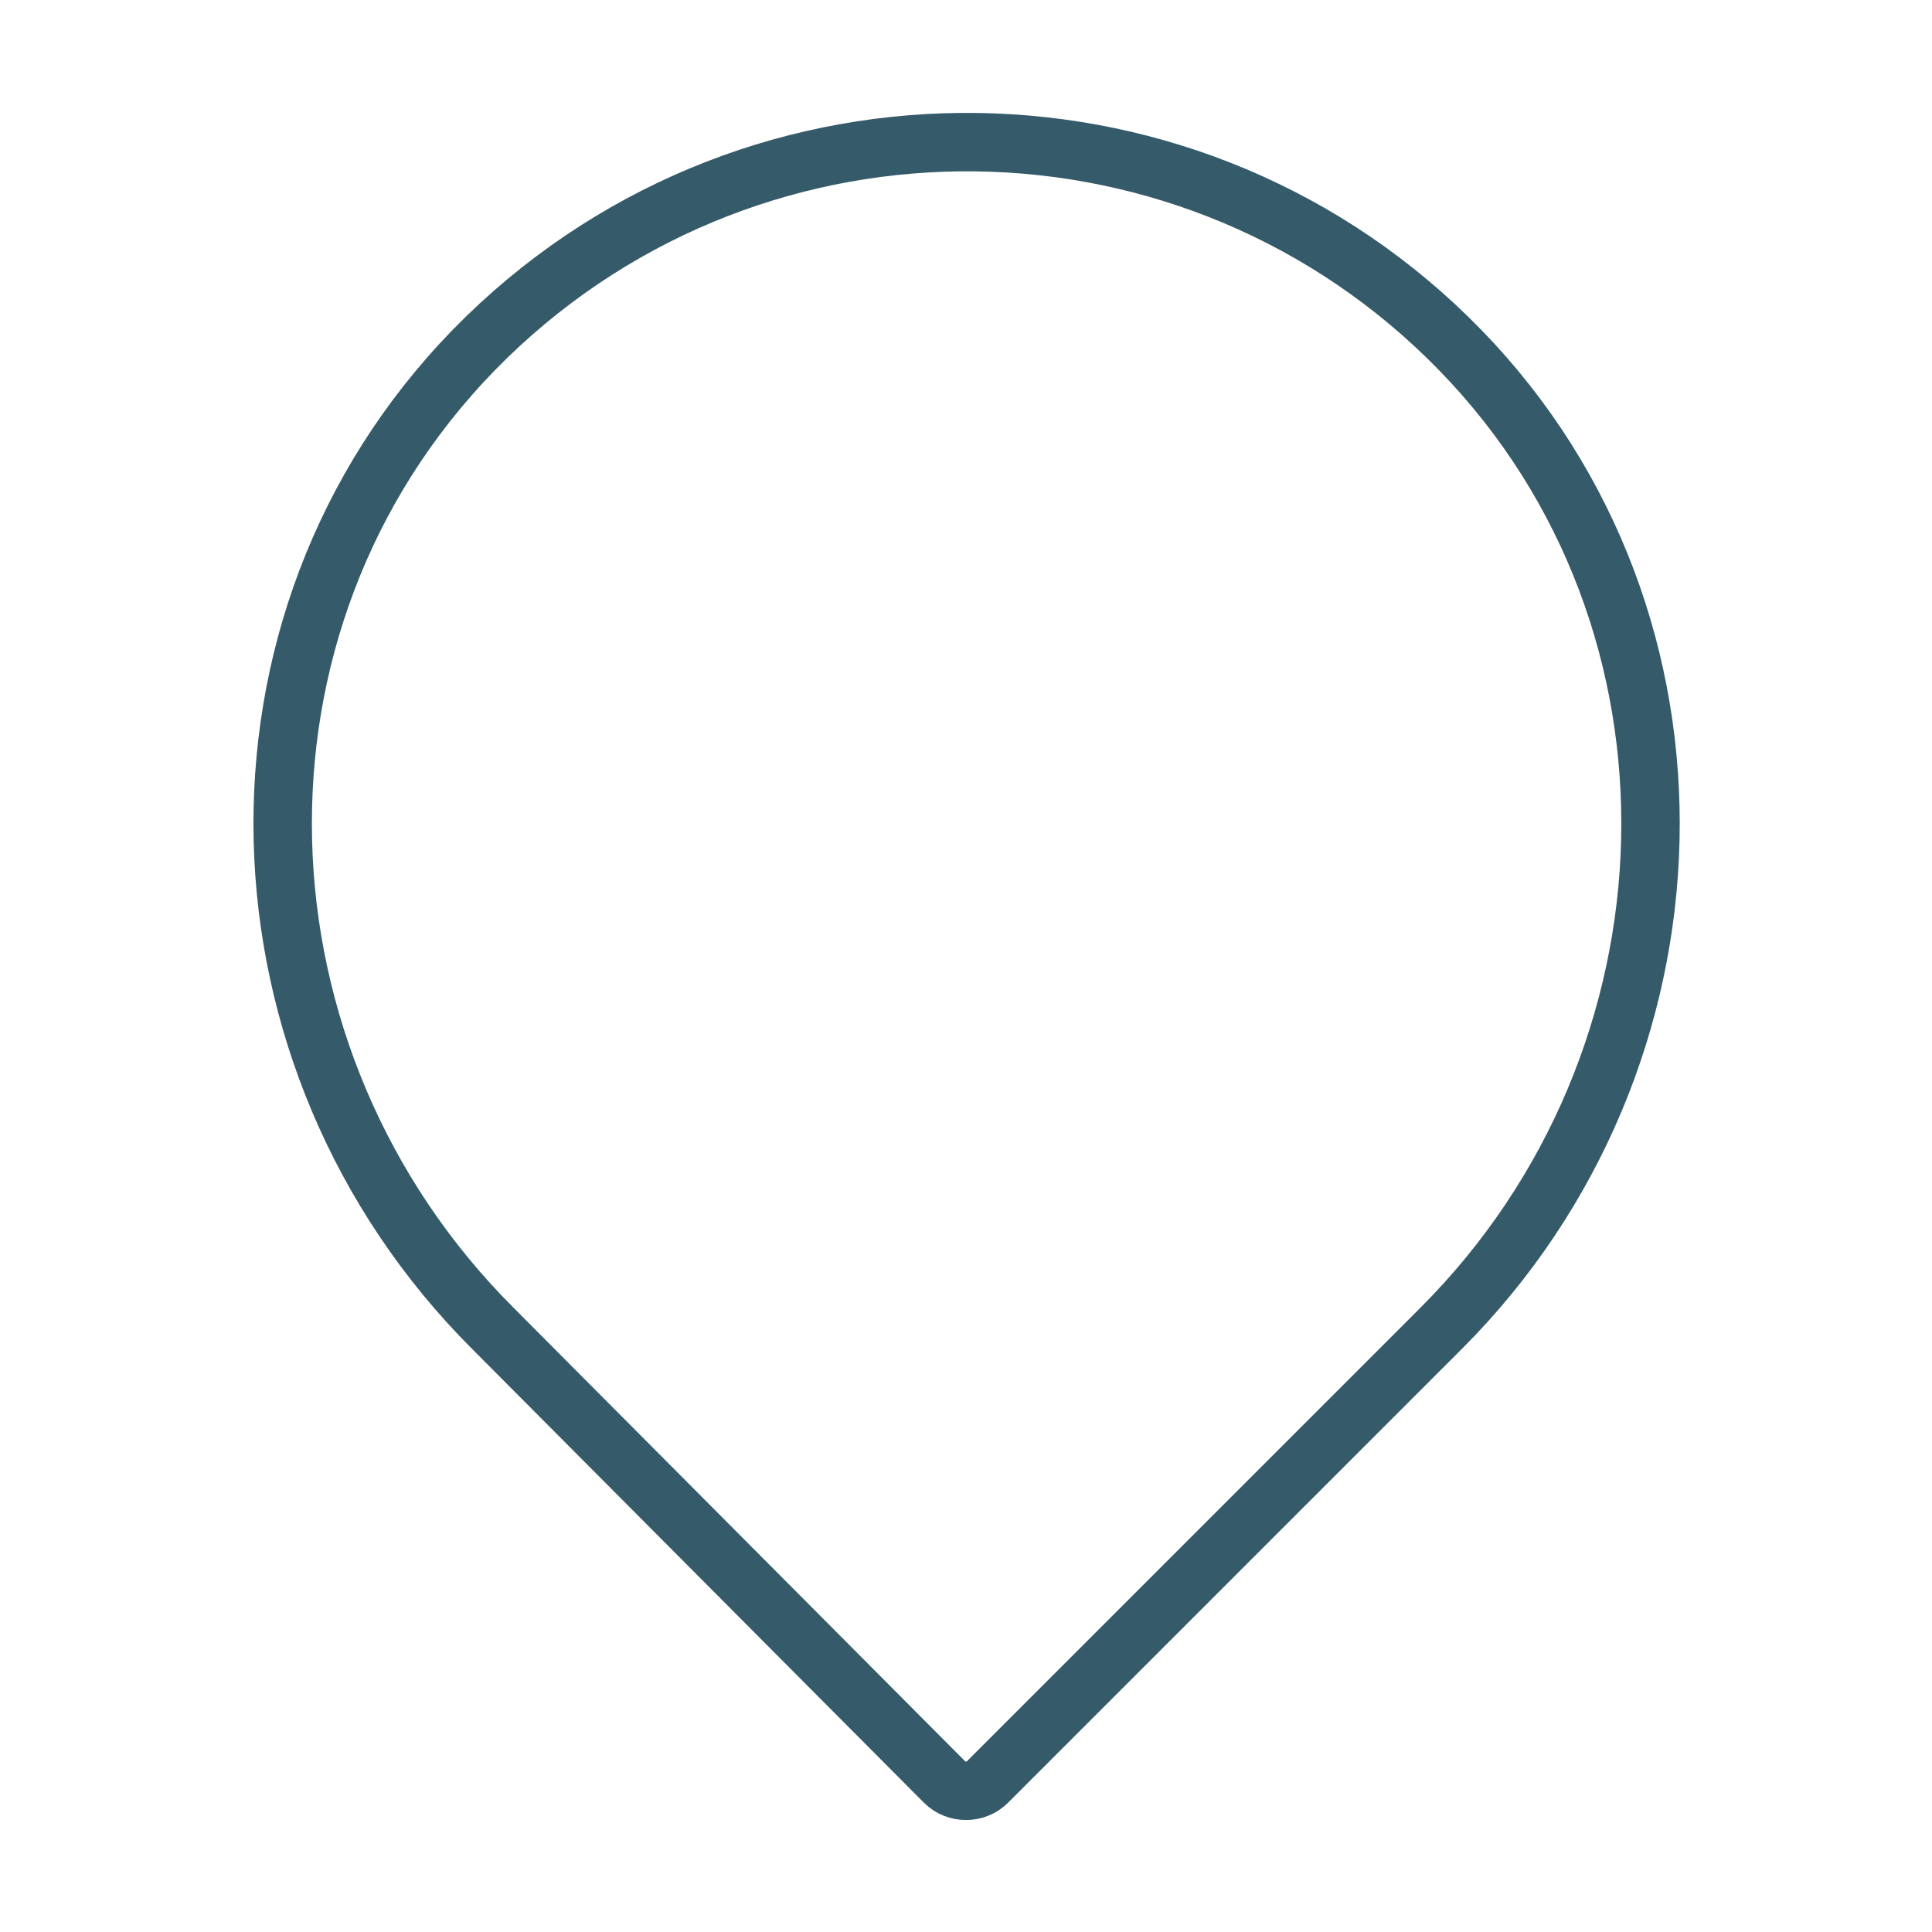 <?xml version="1.0" encoding="utf-8"?>
<!-- Generator: Adobe Illustrator 22.1.0, SVG Export Plug-In . SVG Version: 6.00 Build 0)  -->
<svg version="1.1" id="Layer_1" xmlns="http://www.w3.org/2000/svg" xmlns:xlink="http://www.w3.org/1999/xlink" x="0px" y="0px"
	 width="99.2px" height="99.2px" viewBox="0 0 99.2 99.2" style="enable-background:new 0 0 99.2 99.2;" xml:space="preserve">
<style type="text/css">
	.st0{fill:none;stroke:#355A69;stroke-width:3;stroke-linecap:round;stroke-linejoin:round;}
</style>
<path class="st0" d="M75,18C61.4,4,39,3.7,25,17.3L24.3,18c-13.6,14-12.8,36.4,1,50.2l23.2,23.3c0.6,0.6,1.6,0.6,2.2,0L74,68.2
	C87.8,54.4,88.5,31.9,75,18z"/>
</svg>
